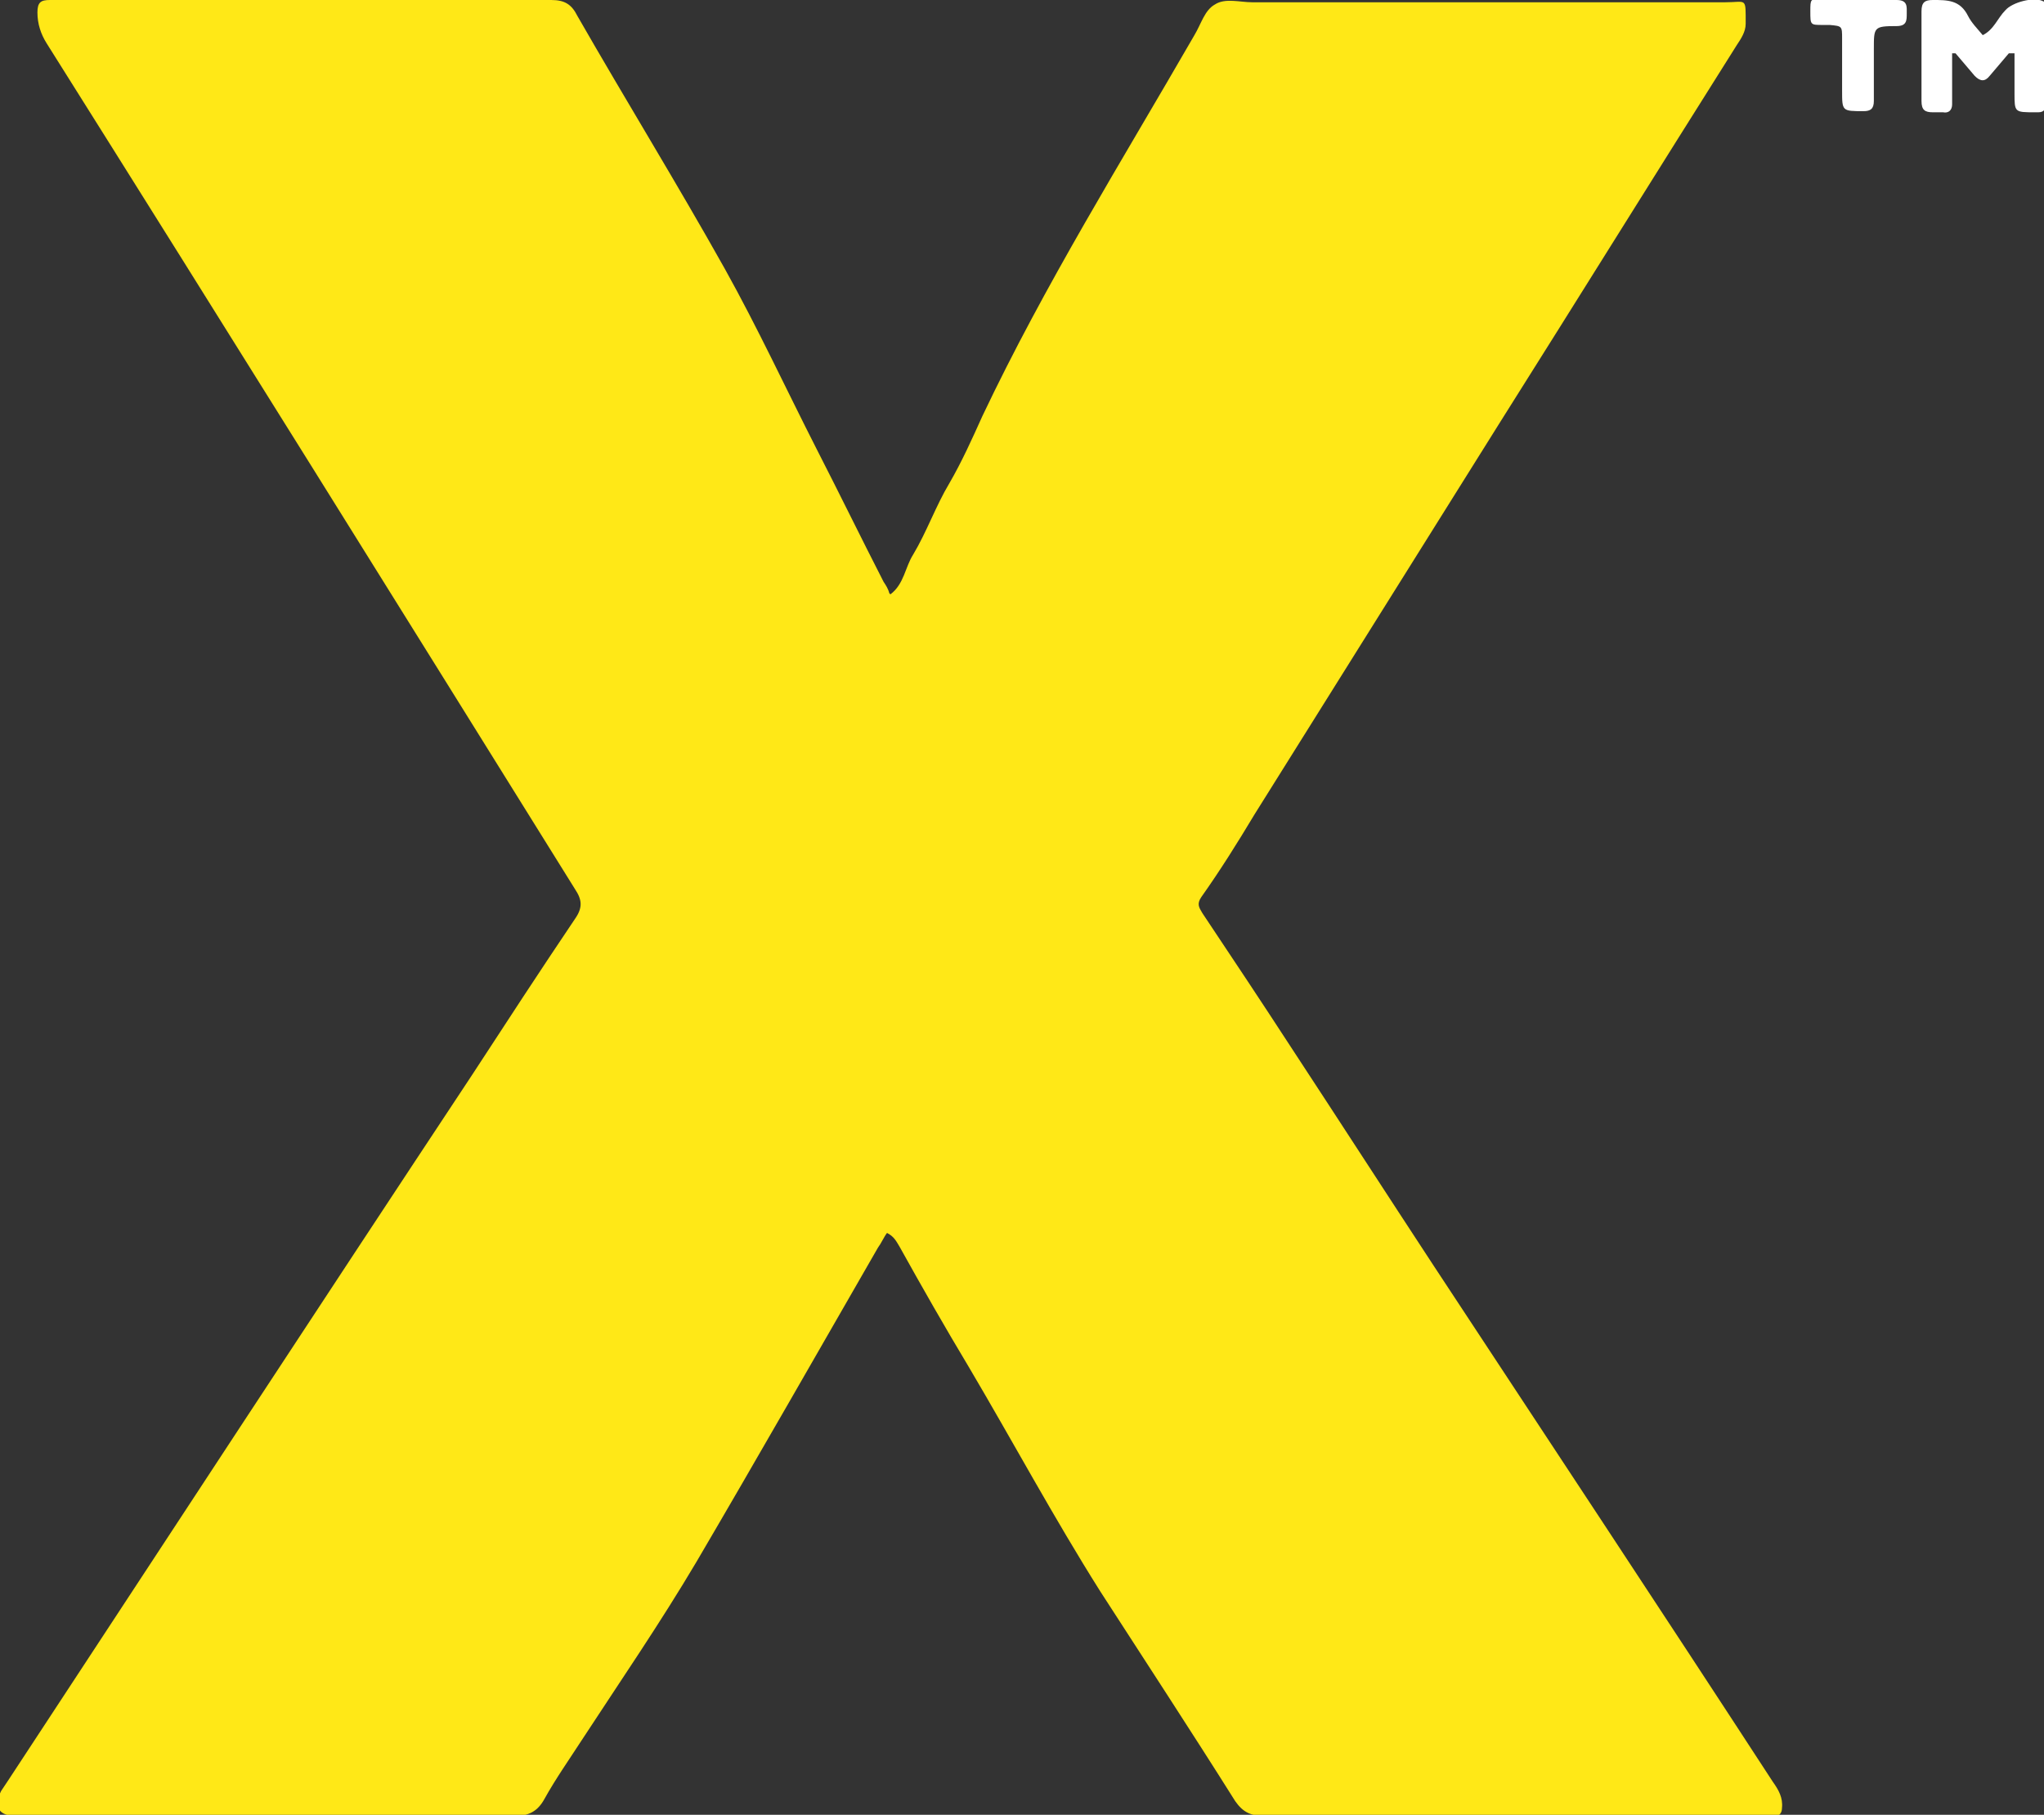 <?xml version="1.0" encoding="UTF-8"?>
<svg id="Capa_2" data-name="Capa 2" xmlns="http://www.w3.org/2000/svg" viewBox="0 0 18.02 16">
  <rect x="0" y="0" width="18.02" height="16" fill="#333333" stroke="none"/>
  <defs>
    <style>
      .cls-1 {
        fill: #fff;
      }

      .cls-2 {
        fill: #ffe817;
      }
    </style>
  </defs>
  <g id="Capa_1-2" data-name="Capa 1">
    <g>
      <path class="cls-2" d="m7.85,5.24c.12-.09.13-.24.2-.35.12-.2.2-.43.32-.63.11-.19.2-.39.29-.59.55-1.16,1.23-2.25,1.87-3.36.06-.1.09-.22.18-.27.09-.06.22-.02.33-.02,1.39,0,2.78,0,4.17,0,.19,0,.18-.05.18.19,0,.07-.04.13-.08.19-.7,1.11-1.39,2.22-2.09,3.33-.72,1.15-1.44,2.3-2.16,3.45-.15.25-.3.49-.47.73-.04.06-.02.09.01.14.26.39.52.78.78,1.18.42.64.84,1.29,1.26,1.93,1,1.52,2,3.03,2.99,4.55.05.07.09.14.08.23,0,.04-.02.07-.06.07-.04,0-.07,0-.11,0-1.46,0-2.93,0-4.39,0-.12,0-.19-.03-.26-.13-.39-.62-.79-1.23-1.19-1.85-.41-.65-.77-1.32-1.16-1.98-.21-.35-.41-.7-.61-1.06-.03-.05-.05-.09-.11-.12-.03.04-.05.09-.08.13-.53.92-1.06,1.85-1.6,2.77-.32.54-.67,1.05-1.01,1.57-.11.17-.23.34-.33.52-.06.11-.14.15-.26.15-1.17,0-2.33,0-3.5,0-.3,0-.6,0-.9,0-.15,0-.2-.08-.13-.22.02-.03.04-.06.06-.09,1.36-2.07,2.72-4.15,4.09-6.22.3-.46.6-.92.91-1.38.07-.1.06-.17,0-.26C3.52,5.35,1.97,2.86.41.38c-.05-.08-.08-.17-.08-.27,0-.09.03-.11.11-.11.26,0,.53,0,.79,0,1.21,0,2.42,0,3.63,0,.12,0,.18.04.23.14.43.75.88,1.48,1.3,2.23.29.52.54,1.06.81,1.59.2.39.39.78.59,1.17.02.03.04.06.05.1Z"/>
      <path class="cls-1" d="m17.71.47c-.06.07-.11.13-.17.2-.04.05-.08.05-.13,0-.06-.07-.11-.13-.17-.2-.01,0-.02,0-.03,0,0,.11,0,.22,0,.32,0,.04,0,.08,0,.13,0,.05-.03.08-.08.07-.03,0-.06,0-.09,0-.07,0-.1-.02-.1-.1,0-.26,0-.53,0-.79,0-.08.03-.1.1-.1.13,0,.24,0,.31.14.03.06.08.11.13.17.1-.05.13-.15.2-.22.06-.07.25-.12.33-.08.03.01.03.04.03.06,0,.28,0,.56,0,.84,0,.05-.02.08-.07.08-.01,0-.02,0-.03,0-.18,0-.18,0-.18-.17,0-.12,0-.24,0-.35-.01,0-.02,0-.03,0Z"/>
      <path class="cls-1" d="m16.39,0c.11,0,.22,0,.33,0,.1,0,.09.06.09.12,0,.06,0,.11-.09.11-.2,0-.2.01-.2.2,0,.15,0,.31,0,.46,0,.07-.03.09-.09.09-.19,0-.19,0-.19-.18,0-.15,0-.31,0-.46,0-.11,0-.11-.11-.12-.02,0-.04,0-.06,0-.11,0-.11,0-.11-.12,0-.11,0-.11.1-.11.11,0,.22,0,.33,0Z"/>
    </g>
  </g>
</svg>